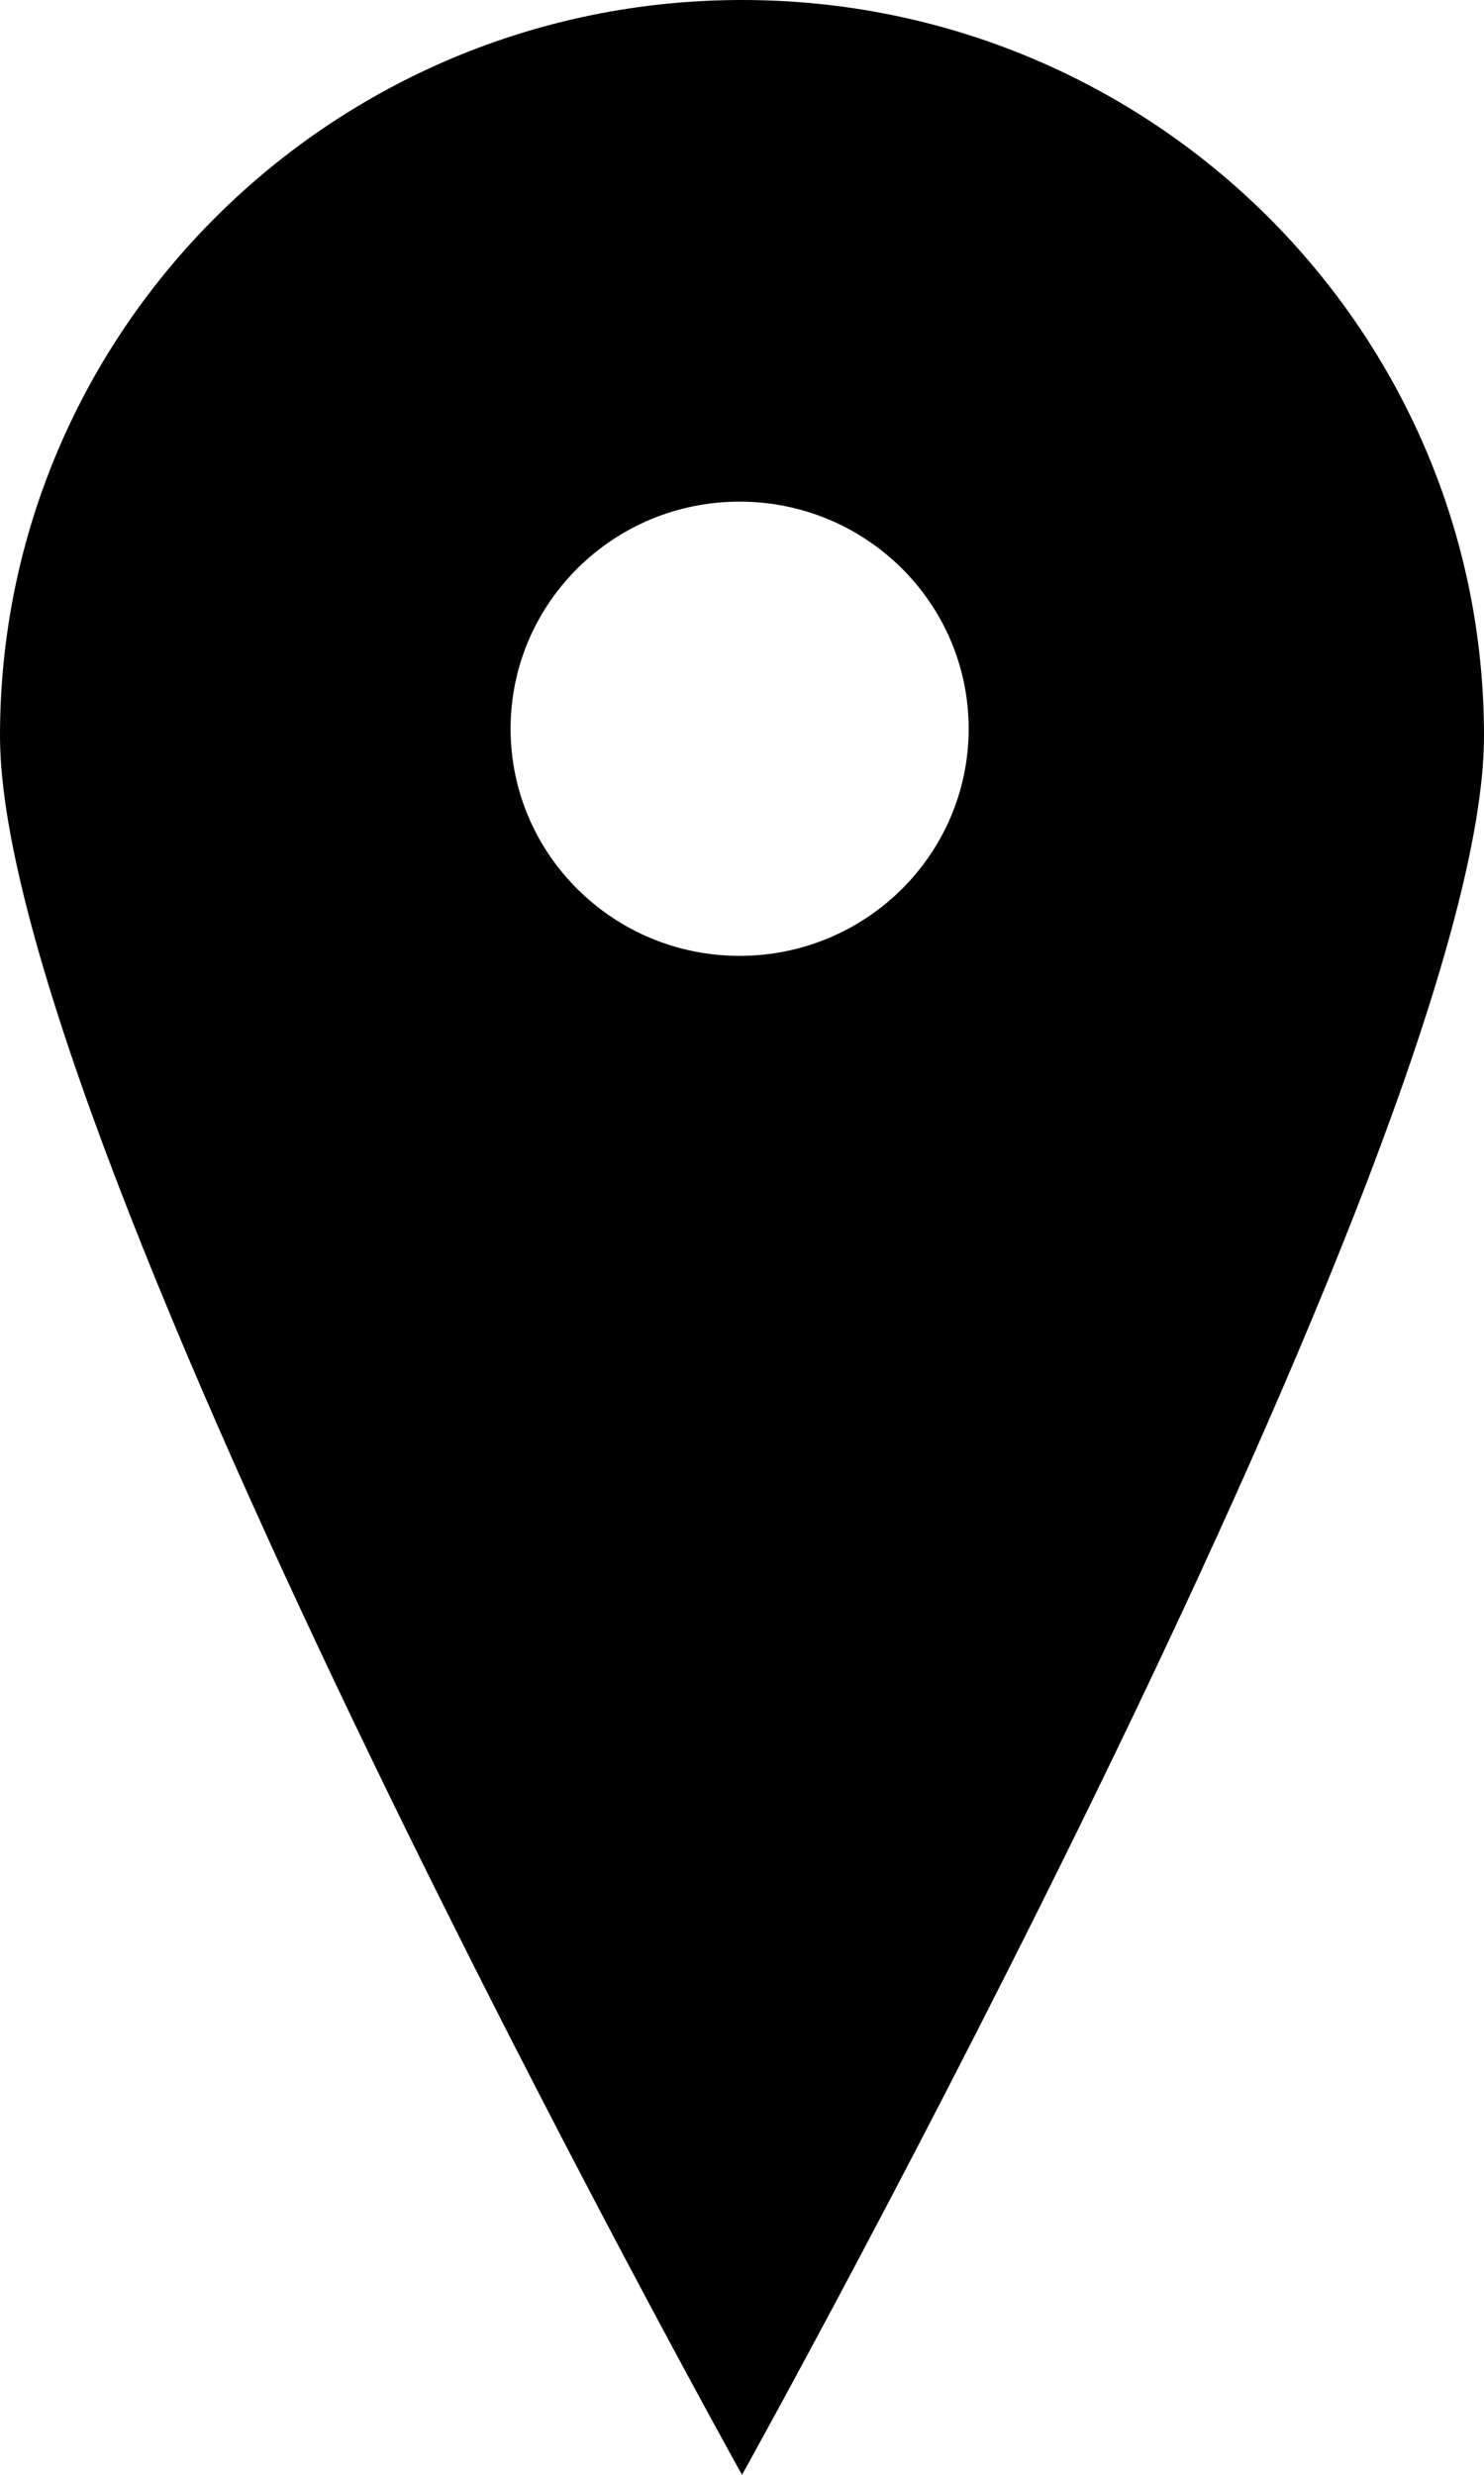 <svg xmlns="http://www.w3.org/2000/svg" version="1.2" overflow="inherit" viewBox="0 0 30 50.001"><path d="M15 0C6.716 0 0 6.656 0 14.866c0 8.211 15 35.135 15 35.135s15-26.924 15-35.135C30 6.656 23.284 0 15 0zm-.049 19.312c-2.557 0-4.629-2.055-4.629-4.588 0-2.535 2.072-4.589 4.629-4.589 2.559 0 4.631 2.054 4.631 4.589 0 2.533-2.072 4.588-4.631 4.588z"/></svg>